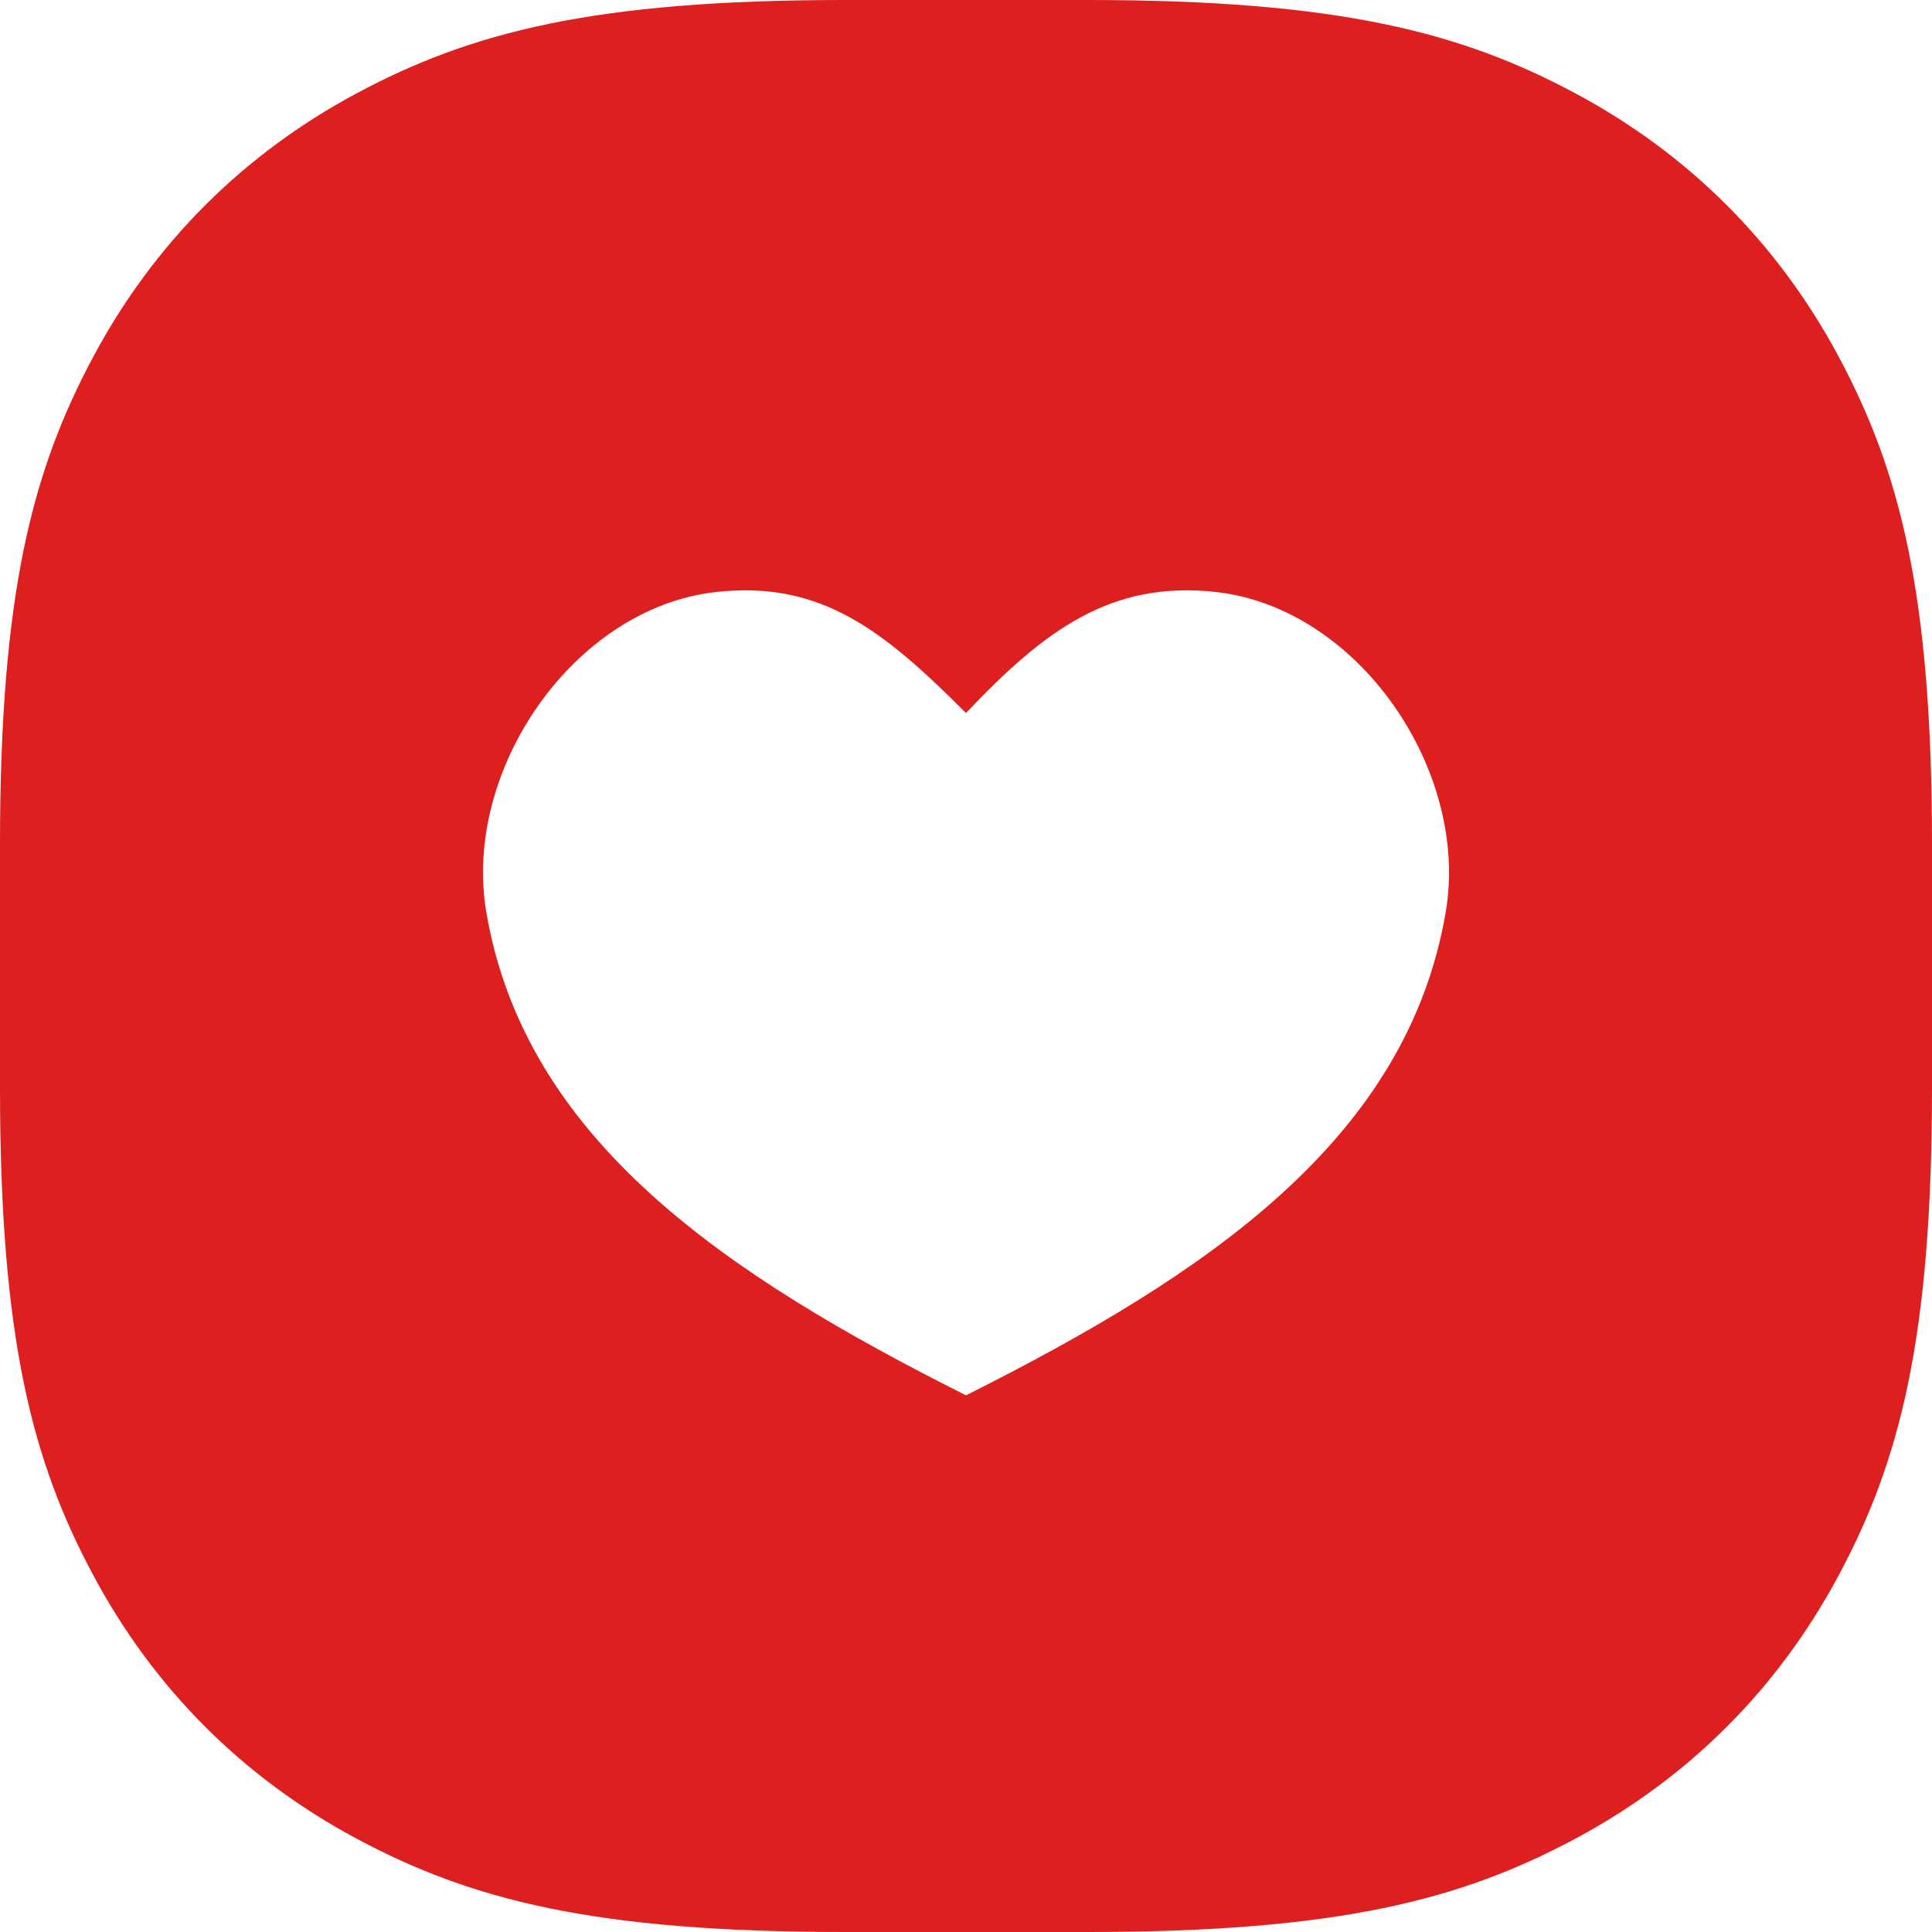 <?xml version="1.0" encoding="UTF-8"?>
<svg width="36px" height="36px" viewBox="0 0 36 36" version="1.1" xmlns="http://www.w3.org/2000/svg" xmlns:xlink="http://www.w3.org/1999/xlink">
    <title>follow</title>
    <g id="Website" stroke="none" stroke-width="1" fill="none" fill-rule="evenodd">
        <g id="Homepage-Detail" transform="translate(-172, -1669)" fill="#DD1F1F">
            <g id="Group-9" transform="translate(132, 594)">
                <g id="Hosts" transform="translate(0, 1041)">
                    <path d="M60.27,34 C64.943,34 67.231,34.603 69.349,35.736 C71.468,36.869 73.131,38.532 74.264,40.651 C75.397,42.769 76,45.057 76,49.73 L76,54.27 C76,58.943 75.397,61.231 74.264,63.349 C73.131,65.468 71.468,67.131 69.349,68.264 C67.231,69.397 64.943,70 60.27,70 L55.73,70 C51.057,70 48.769,69.397 46.651,68.264 C44.532,67.131 42.869,65.468 41.736,63.349 C40.603,61.231 40,58.943 40,54.27 L40,49.73 C40,45.057 40.603,42.769 41.736,40.651 C42.869,38.532 44.532,36.869 46.651,35.736 C48.769,34.603 51.057,34 55.73,34 L60.27,34 Z M58,47.286 C56.466,45.751 55.305,44.817 53.351,45.03 C50.693,45.321 48.61,48.352 49.062,51 C49.787,55.244 53.52,57.75 58,60 C62.48,57.75 66.213,55.244 66.938,51 C67.39,48.352 65.307,45.321 62.649,45.03 C60.695,44.817 59.453,45.751 58,47.286 Z" id="follow"></path>
                </g>
            </g>
        </g>
    </g>
</svg>